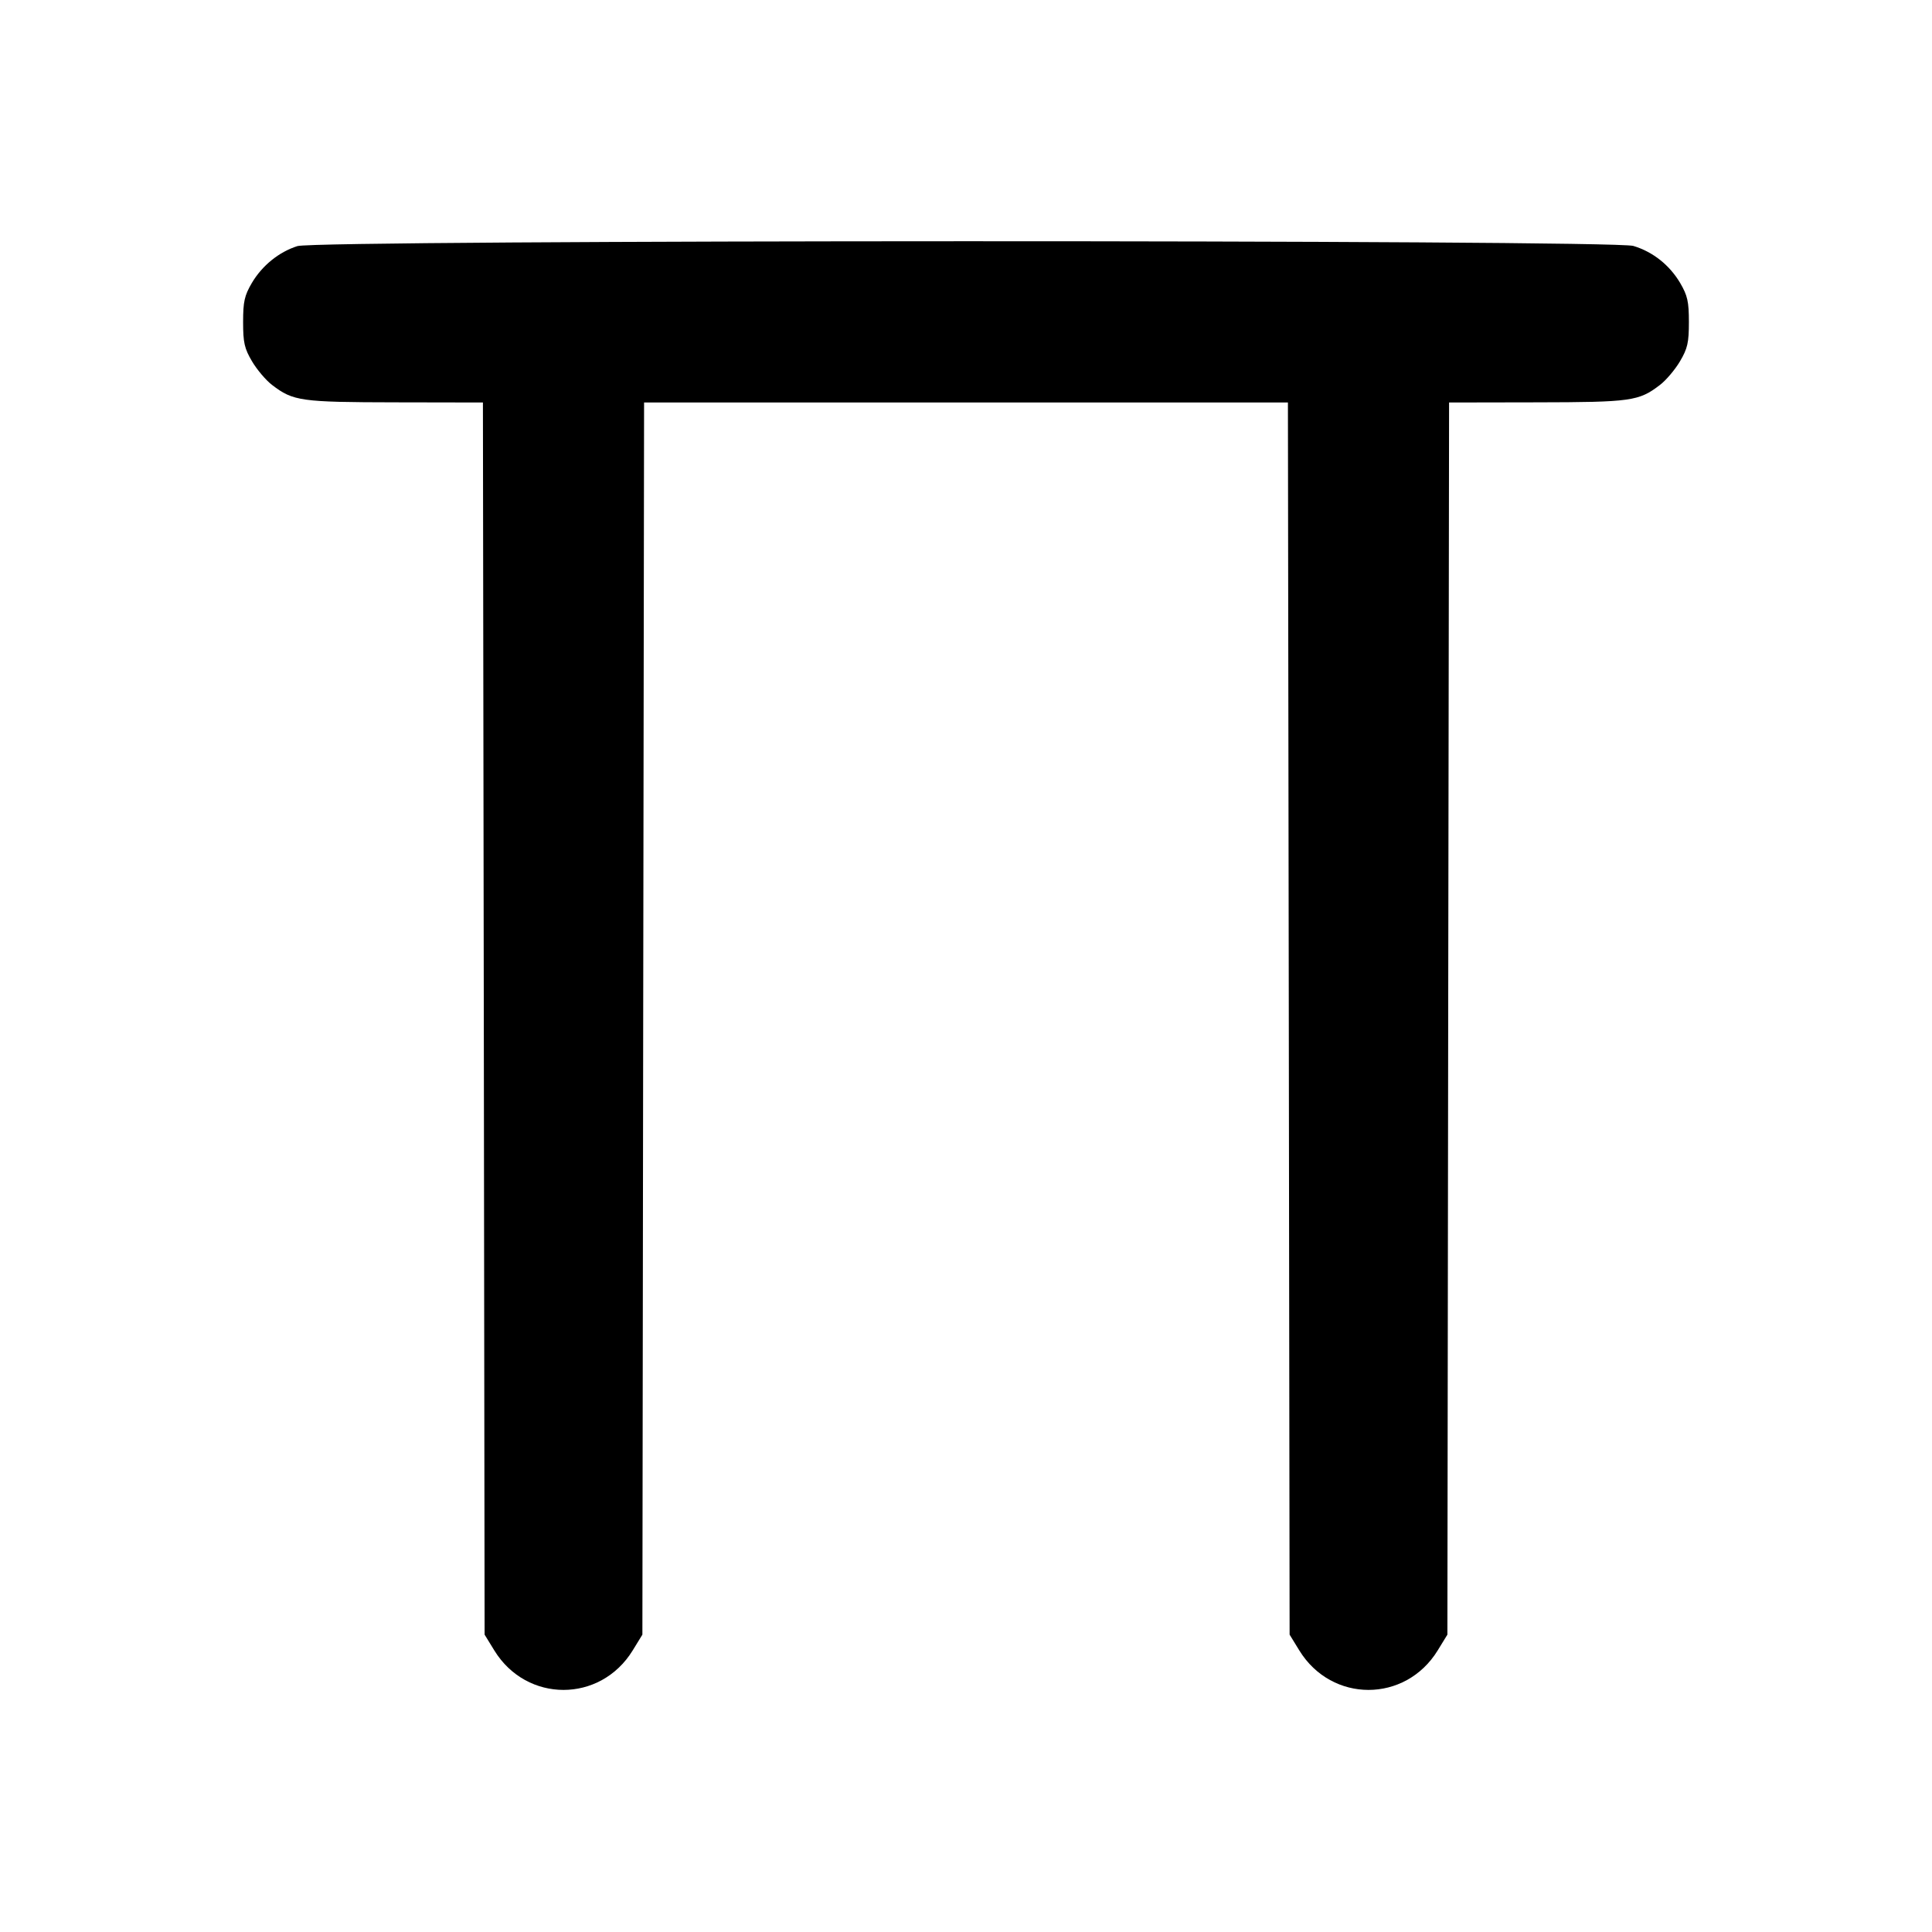 <svg xmlns="http://www.w3.org/2000/svg" width="24" height="24" viewBox="0 0 24 24" fill="none" stroke="currentColor" stroke-width="2" stroke-linecap="round" stroke-linejoin="round"><path d="M3.695 3.057 C 3.466 3.129,3.256 3.299,3.128 3.516 C 3.037 3.672,3.020 3.746,3.020 4.000 C 3.020 4.256,3.036 4.328,3.131 4.489 C 3.192 4.592,3.304 4.725,3.381 4.783 C 3.642 4.983,3.738 4.996,4.910 4.998 L 5.999 5.000 6.010 12.653 L 6.020 20.306 6.141 20.503 C 6.543 21.156,7.457 21.156,7.859 20.503 L 7.980 20.306 7.990 12.653 L 8.001 5.000 12.000 5.000 L 15.999 5.000 16.010 12.653 L 16.020 20.306 16.141 20.503 C 16.543 21.156,17.457 21.156,17.859 20.503 L 17.980 20.306 17.990 12.653 L 18.001 5.000 19.090 4.998 C 20.262 4.996,20.358 4.983,20.619 4.783 C 20.696 4.725,20.808 4.592,20.869 4.489 C 20.964 4.328,20.980 4.256,20.980 4.000 C 20.980 3.746,20.963 3.672,20.872 3.516 C 20.740 3.293,20.533 3.128,20.290 3.055 C 20.027 2.976,3.947 2.978,3.695 3.057 " stroke="none" fill-rule="evenodd" fill="black"></path></svg>